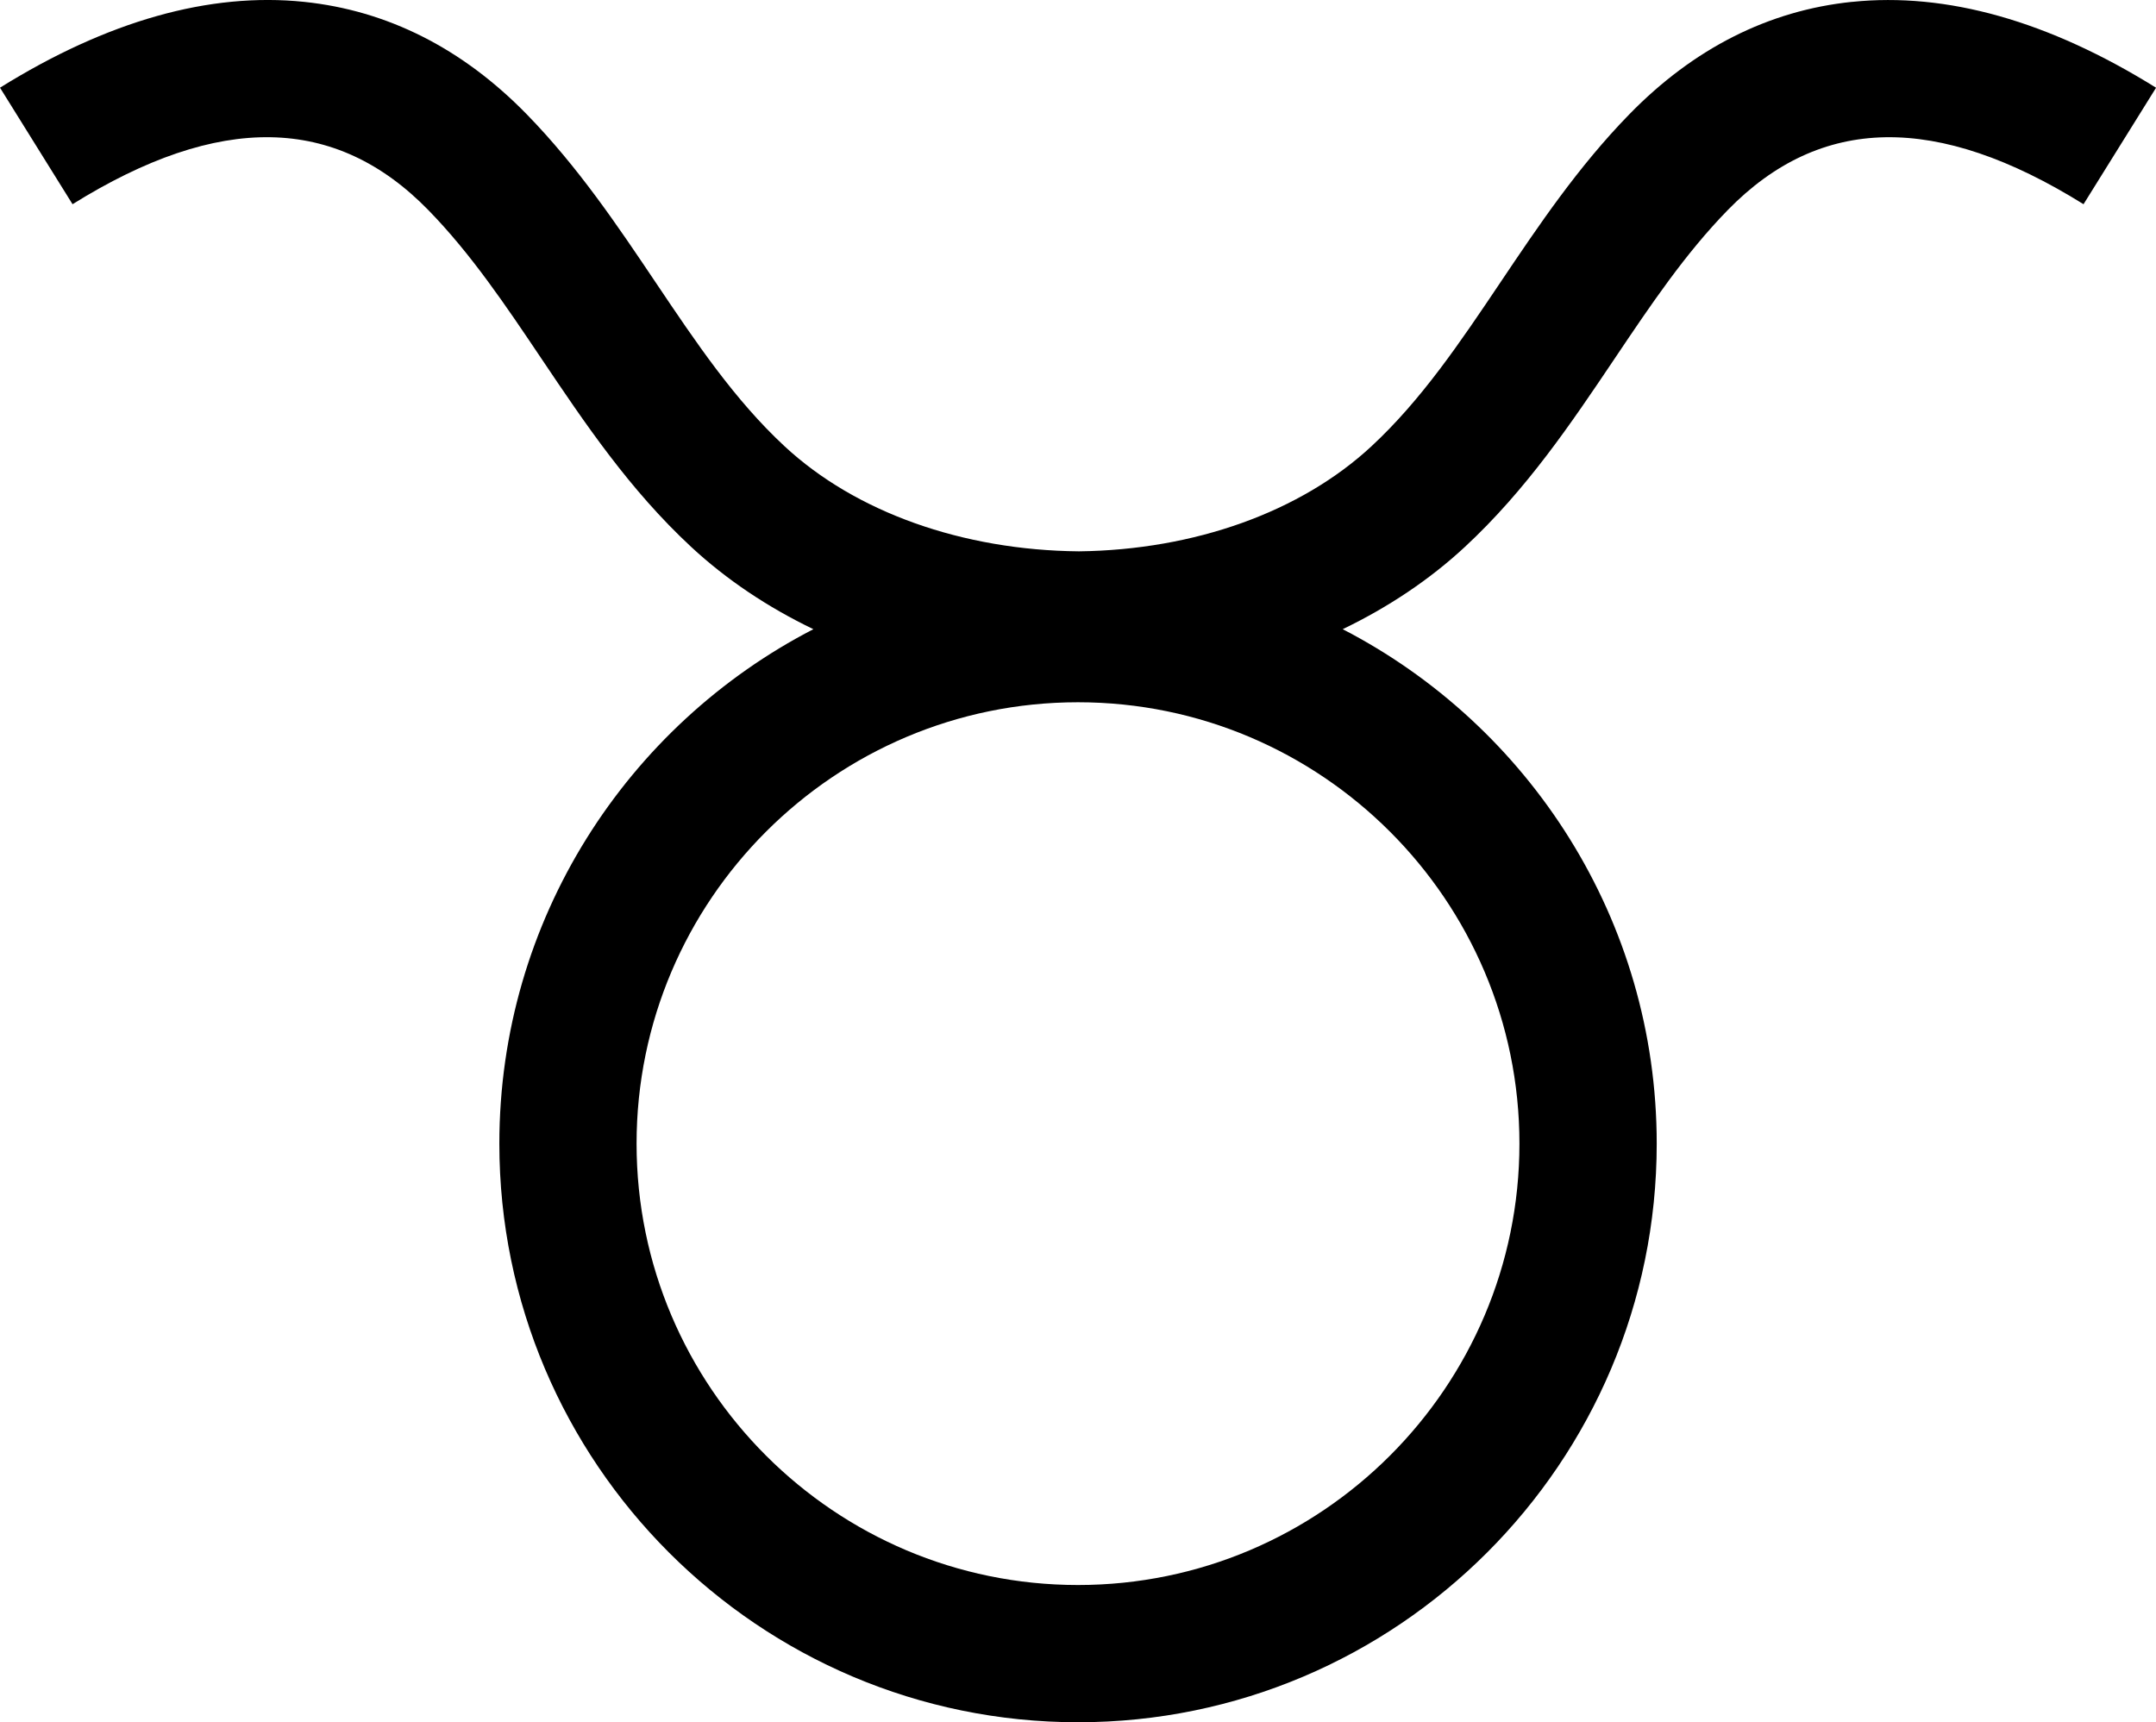 <svg xmlns="http://www.w3.org/2000/svg" viewBox="0 0 628.34 501.99"><path d="M539.73,.54c-24.31,2.52-46.15,13.56-64.92,32.81-14.92,15.31-26.4,32.39-37.5,48.91-11.86,17.65-23.06,34.31-37.63,47.83-20.6,19.11-51.46,30.19-85.23,30.61-33.95-.32-65.08-11.39-85.78-30.61-14.57-13.52-25.77-30.19-37.63-47.84-11.1-16.52-22.58-33.6-37.5-48.91C134.77,14.1,112.92,3.07,88.61,.54,61.06-2.32,31.25,6.1,0,25.56L21.14,59.52c42.72-26.61,76.66-26.03,103.74,1.76,12.39,12.71,22.38,27.57,32.95,43.3,12.61,18.76,25.65,38.16,43.62,54.84,10.28,9.54,22.31,17.58,35.6,23.97-54.31,28.05-91.52,84.73-91.52,149.95,0,92.99,75.65,168.65,168.65,168.65s168.65-75.65,168.65-168.65c0-65.22-37.22-121.91-91.52-149.95,13.28-6.39,25.32-14.43,35.6-23.97,17.97-16.68,31.01-36.08,43.62-54.84,10.57-15.73,20.56-30.59,32.95-43.3,27.08-27.79,61.01-28.36,103.74-1.76l21.14-33.95c-31.25-19.46-61.06-27.88-88.61-25.02Zm-96.91,332.8c0,70.94-57.71,128.65-128.65,128.65s-128.65-57.71-128.65-128.65,57.71-128.65,128.65-128.65,128.65,57.71,128.65,128.65Z"/></svg>